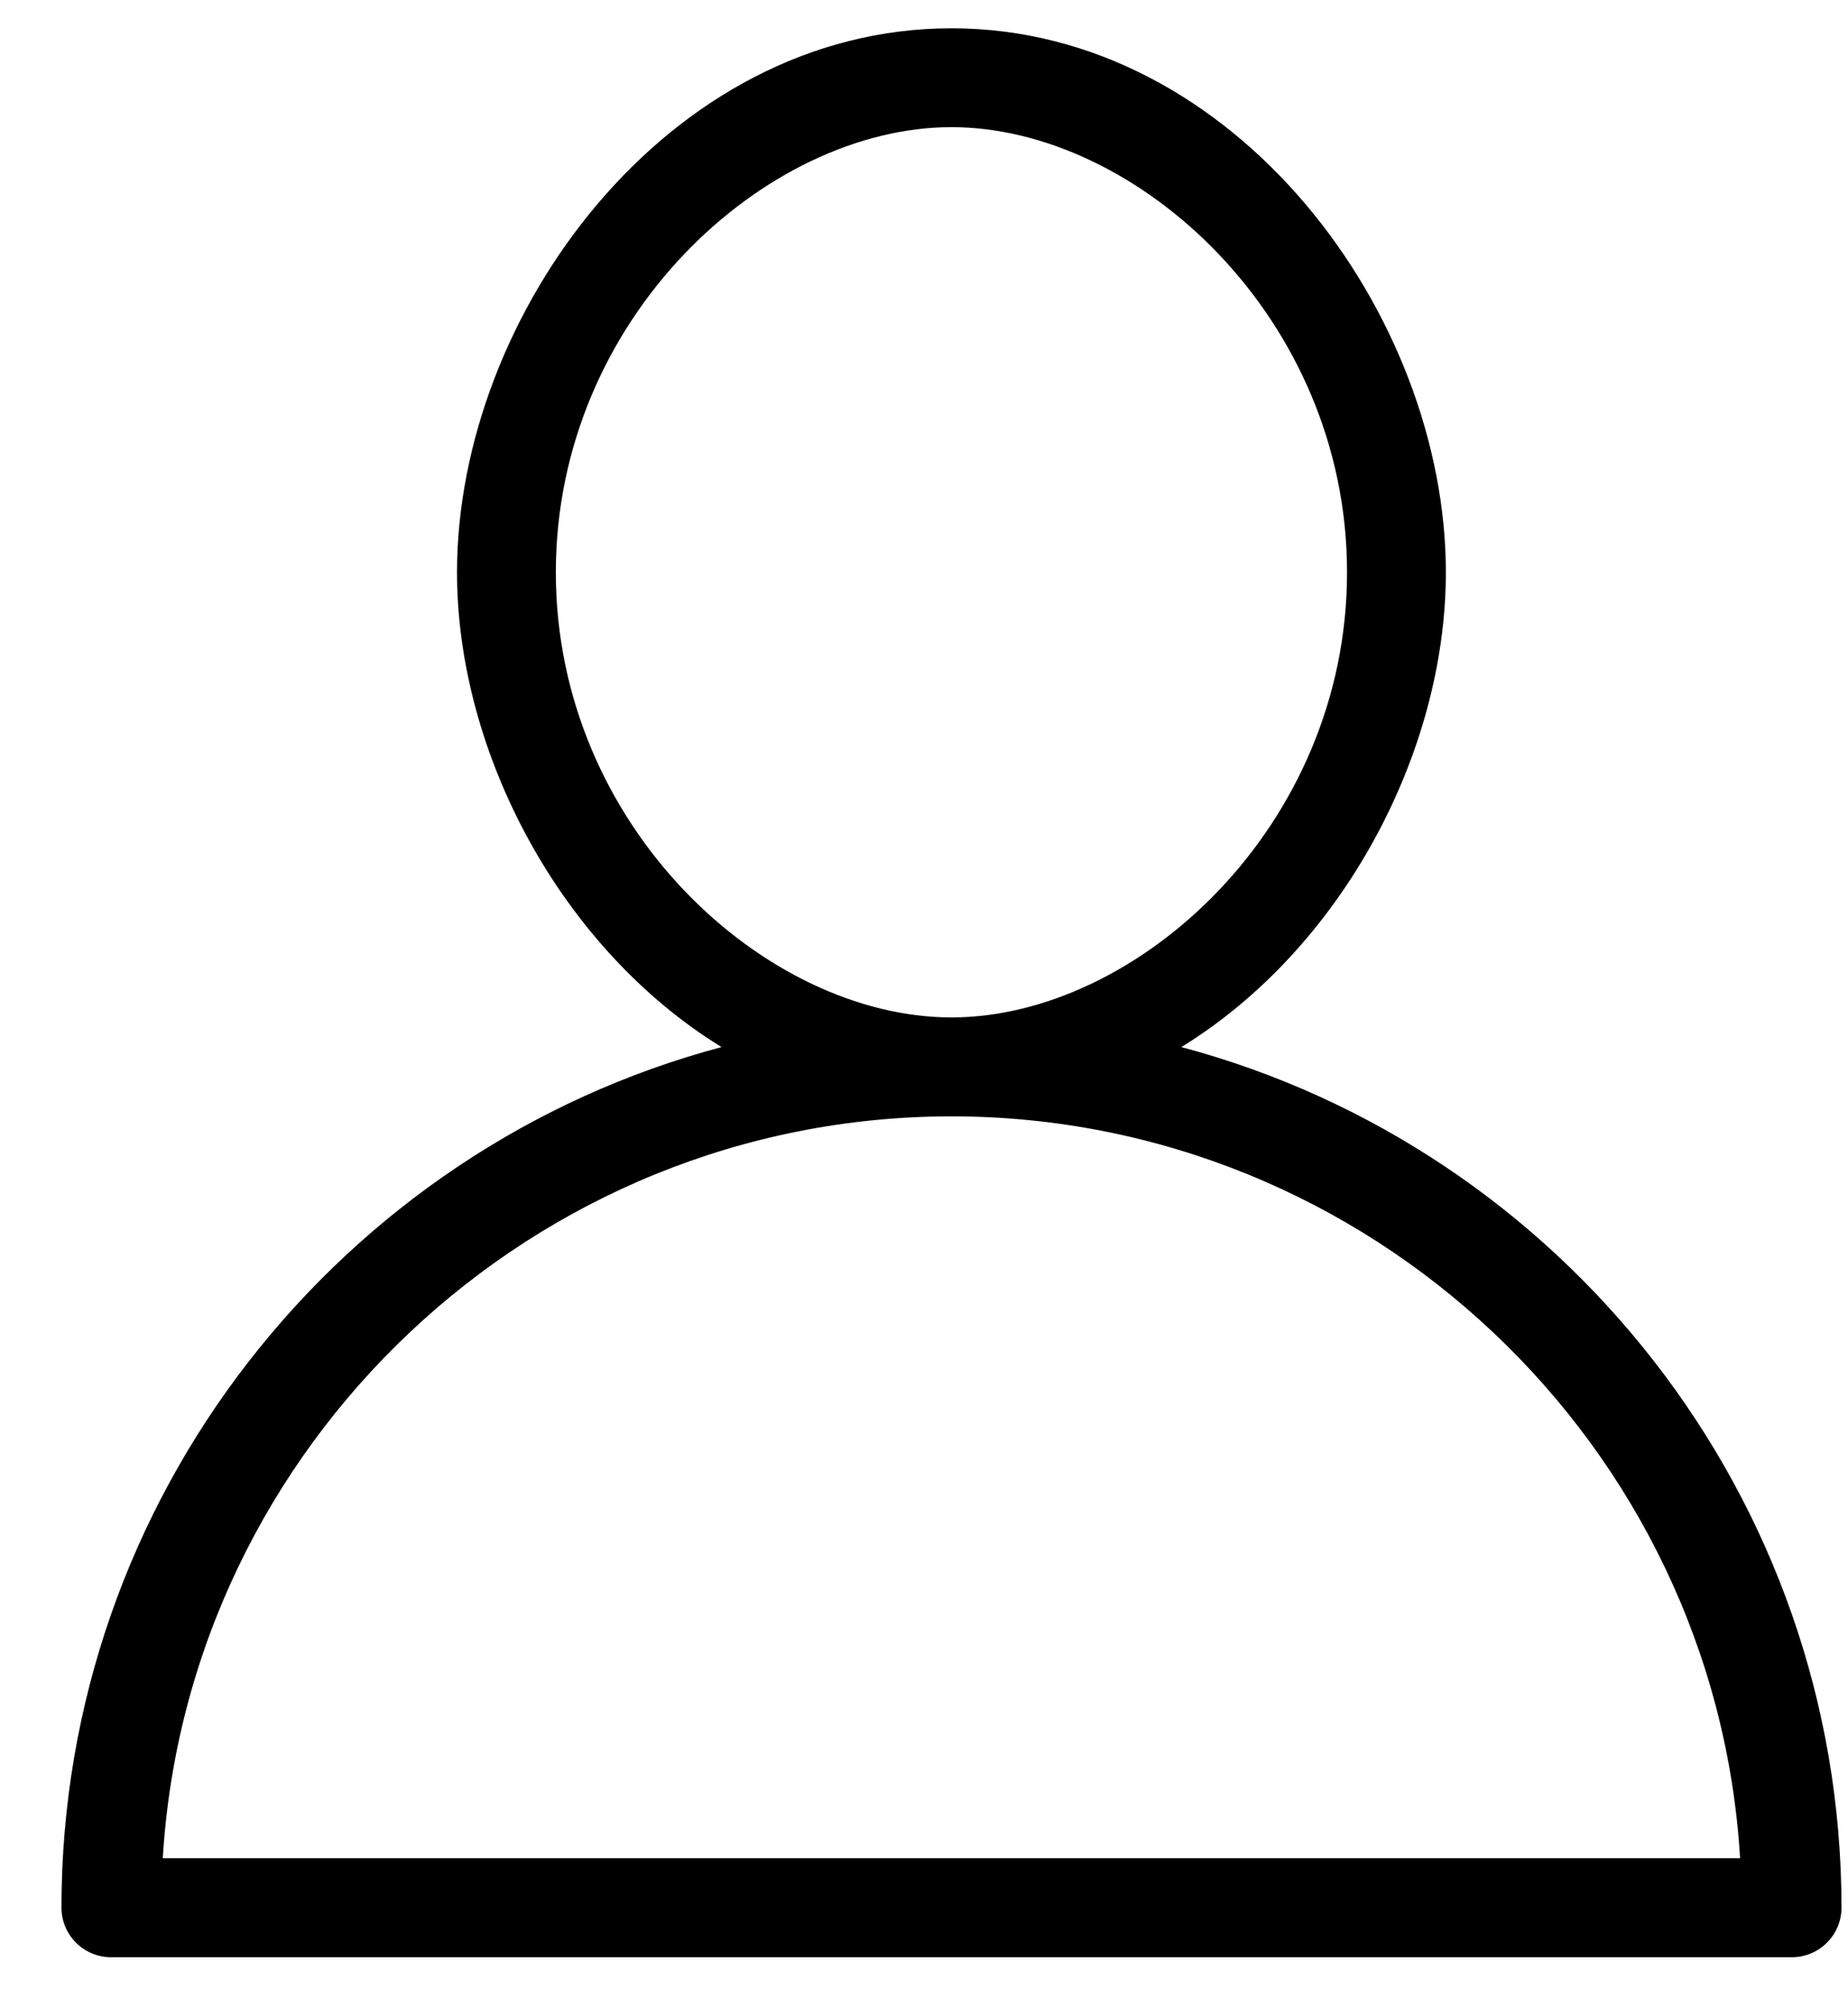 <svg width="23" height="25" viewBox="0 0 23 25" fill="none" xmlns="http://www.w3.org/2000/svg">
<path d="M14.703 13.028C16.703 11.798 17.995 9.367 17.995 7.121C17.995 3.921 15.38 0.352 11.842 0.352C8.303 0.352 5.688 3.921 5.688 7.121C5.688 9.367 6.98 11.798 8.98 13.028C4.242 14.29 0.765 18.628 0.765 23.736C0.765 24.075 1.042 24.352 1.38 24.352H22.303C22.642 24.352 22.919 24.075 22.919 23.736C22.919 18.628 19.442 14.29 14.703 13.028ZM6.918 7.121C6.918 3.952 9.534 1.582 11.842 1.582C14.149 1.582 16.765 3.952 16.765 7.121C16.765 10.29 14.149 12.659 11.842 12.659C9.534 12.659 6.918 10.29 6.918 7.121ZM2.026 23.121C2.334 17.982 6.642 13.89 11.842 13.89C17.042 13.89 21.349 17.982 21.657 23.121H2.026Z" fill="black"/>
</svg>
